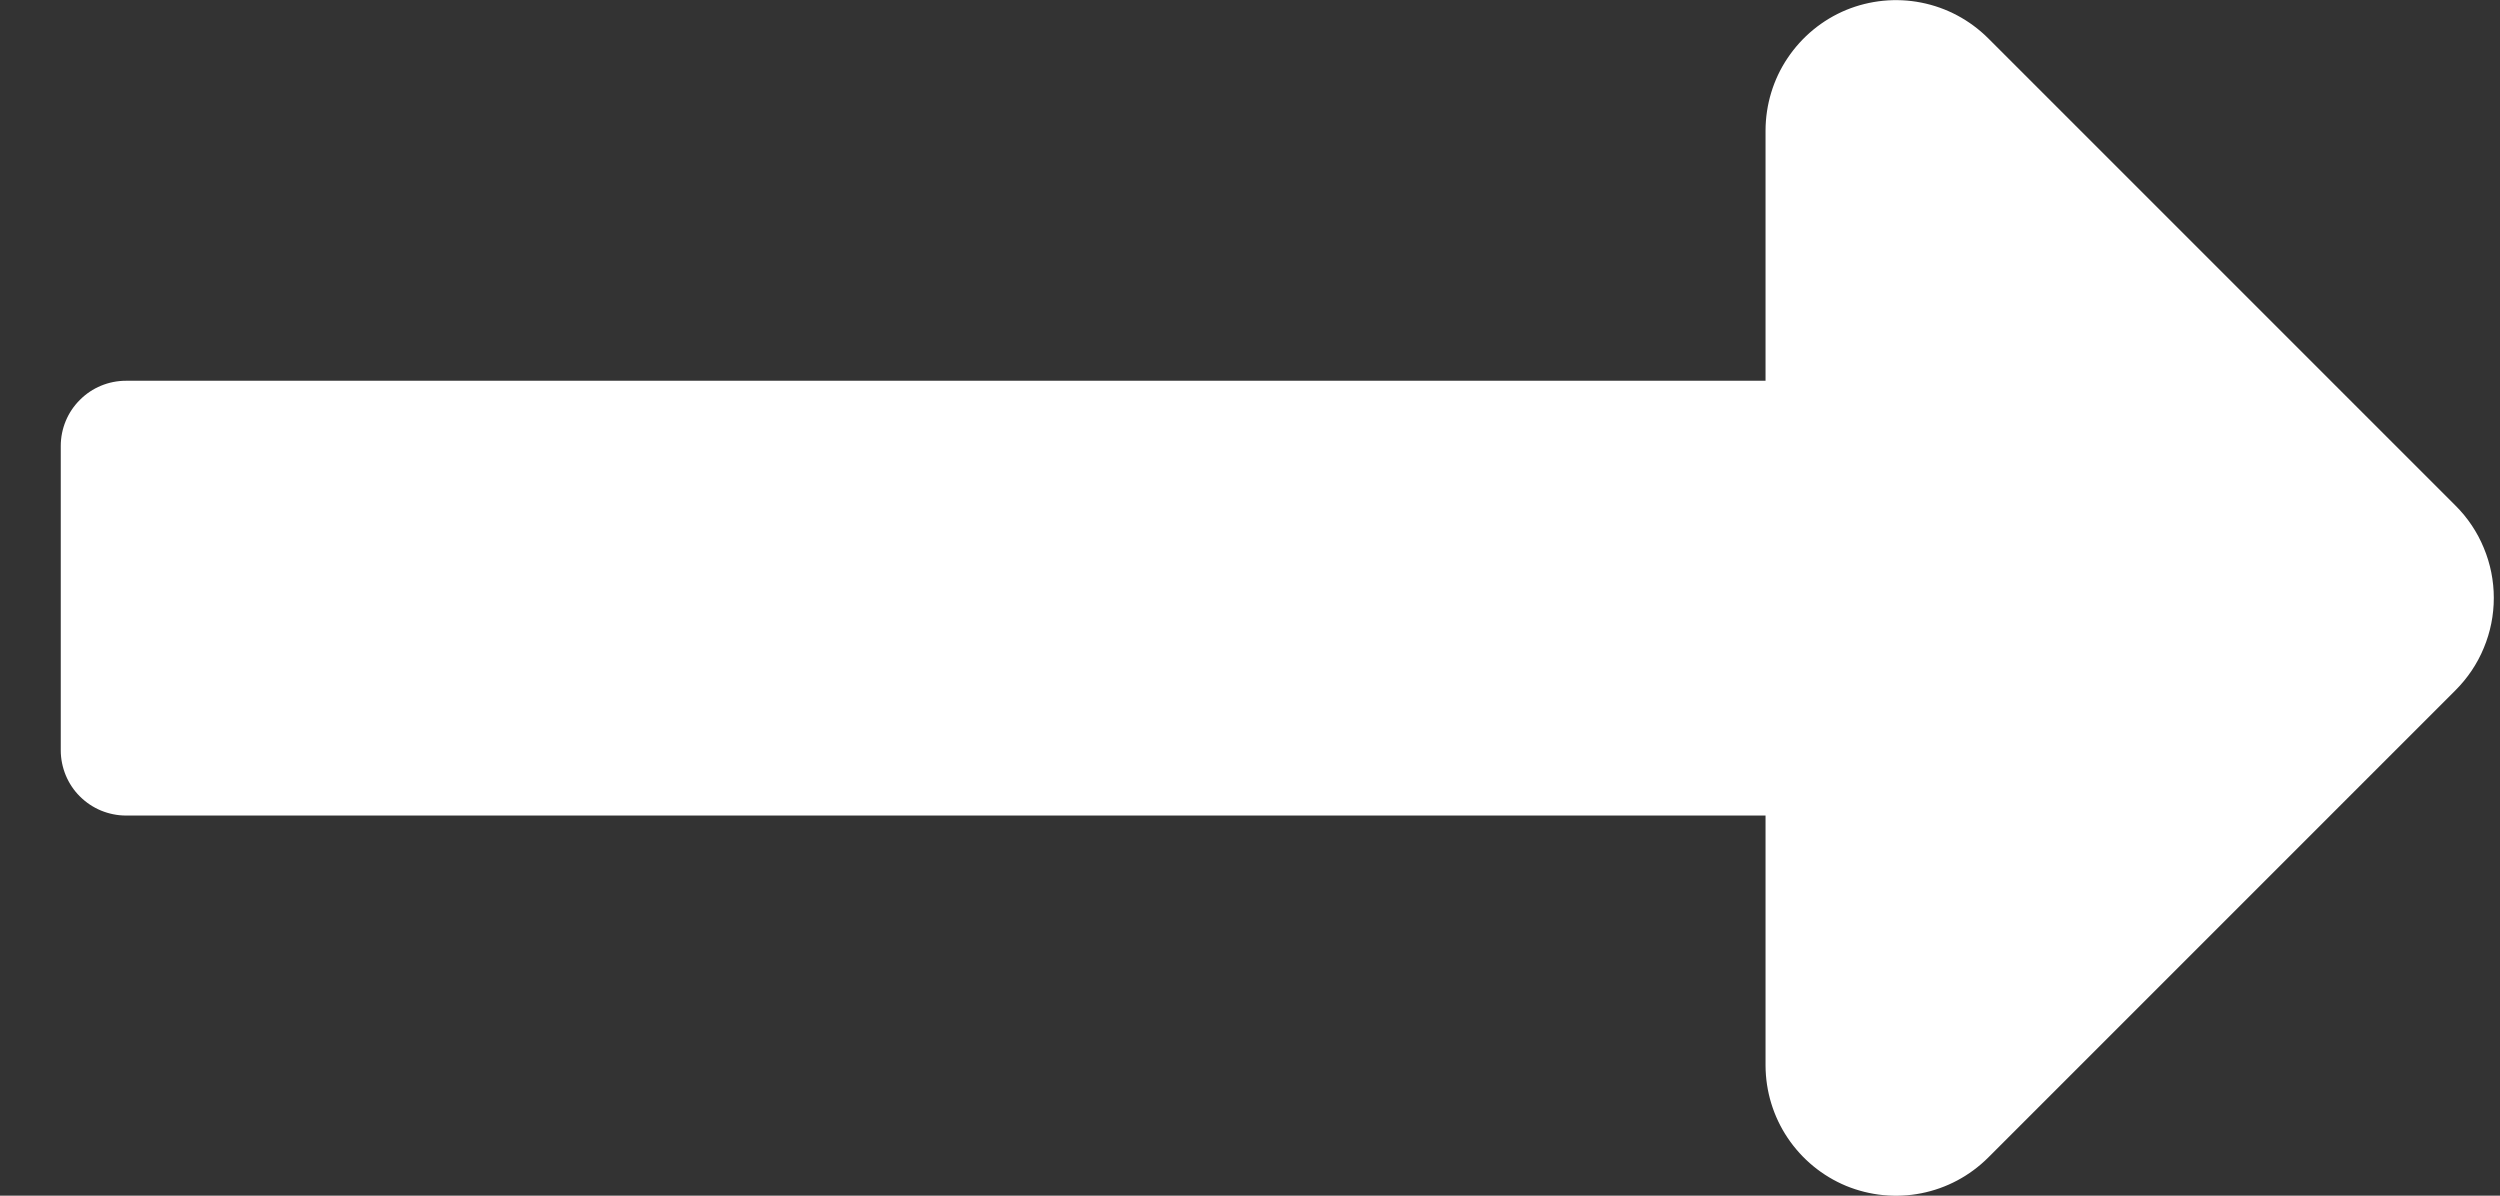 <svg width="23" height="11" viewBox="0 0 23 11" fill="none" xmlns="http://www.w3.org/2000/svg">
<rect x="0" y="0" width="23" height="11" fill="#333333" stroke="none"/>
<path d="M16.243 3.503H1.159C1 3.503 0.847 3.566 0.735 3.679C0.622 3.791 0.559 3.944 0.559 4.103L0.559 6.903C0.559 6.982 0.575 7.06 0.605 7.133C0.635 7.205 0.679 7.272 0.735 7.327C0.791 7.383 0.857 7.427 0.929 7.457C1.002 7.487 1.08 7.503 1.159 7.503H16.243V9.803C16.244 10.04 16.314 10.271 16.446 10.468C16.578 10.665 16.765 10.819 16.984 10.91C17.203 11 17.444 11.024 17.676 10.978C17.909 10.932 18.122 10.818 18.29 10.651L22.59 6.351C22.702 6.239 22.791 6.107 22.851 5.961C22.912 5.815 22.943 5.659 22.943 5.501C22.943 5.343 22.912 5.187 22.851 5.041C22.791 4.895 22.702 4.762 22.59 4.651L18.29 0.351C18.122 0.184 17.909 0.07 17.676 0.024C17.444 -0.022 17.203 0.002 16.984 0.092C16.765 0.183 16.578 0.337 16.446 0.534C16.314 0.73 16.244 0.962 16.243 1.199V3.503Z" fill="white"/>
</svg>
